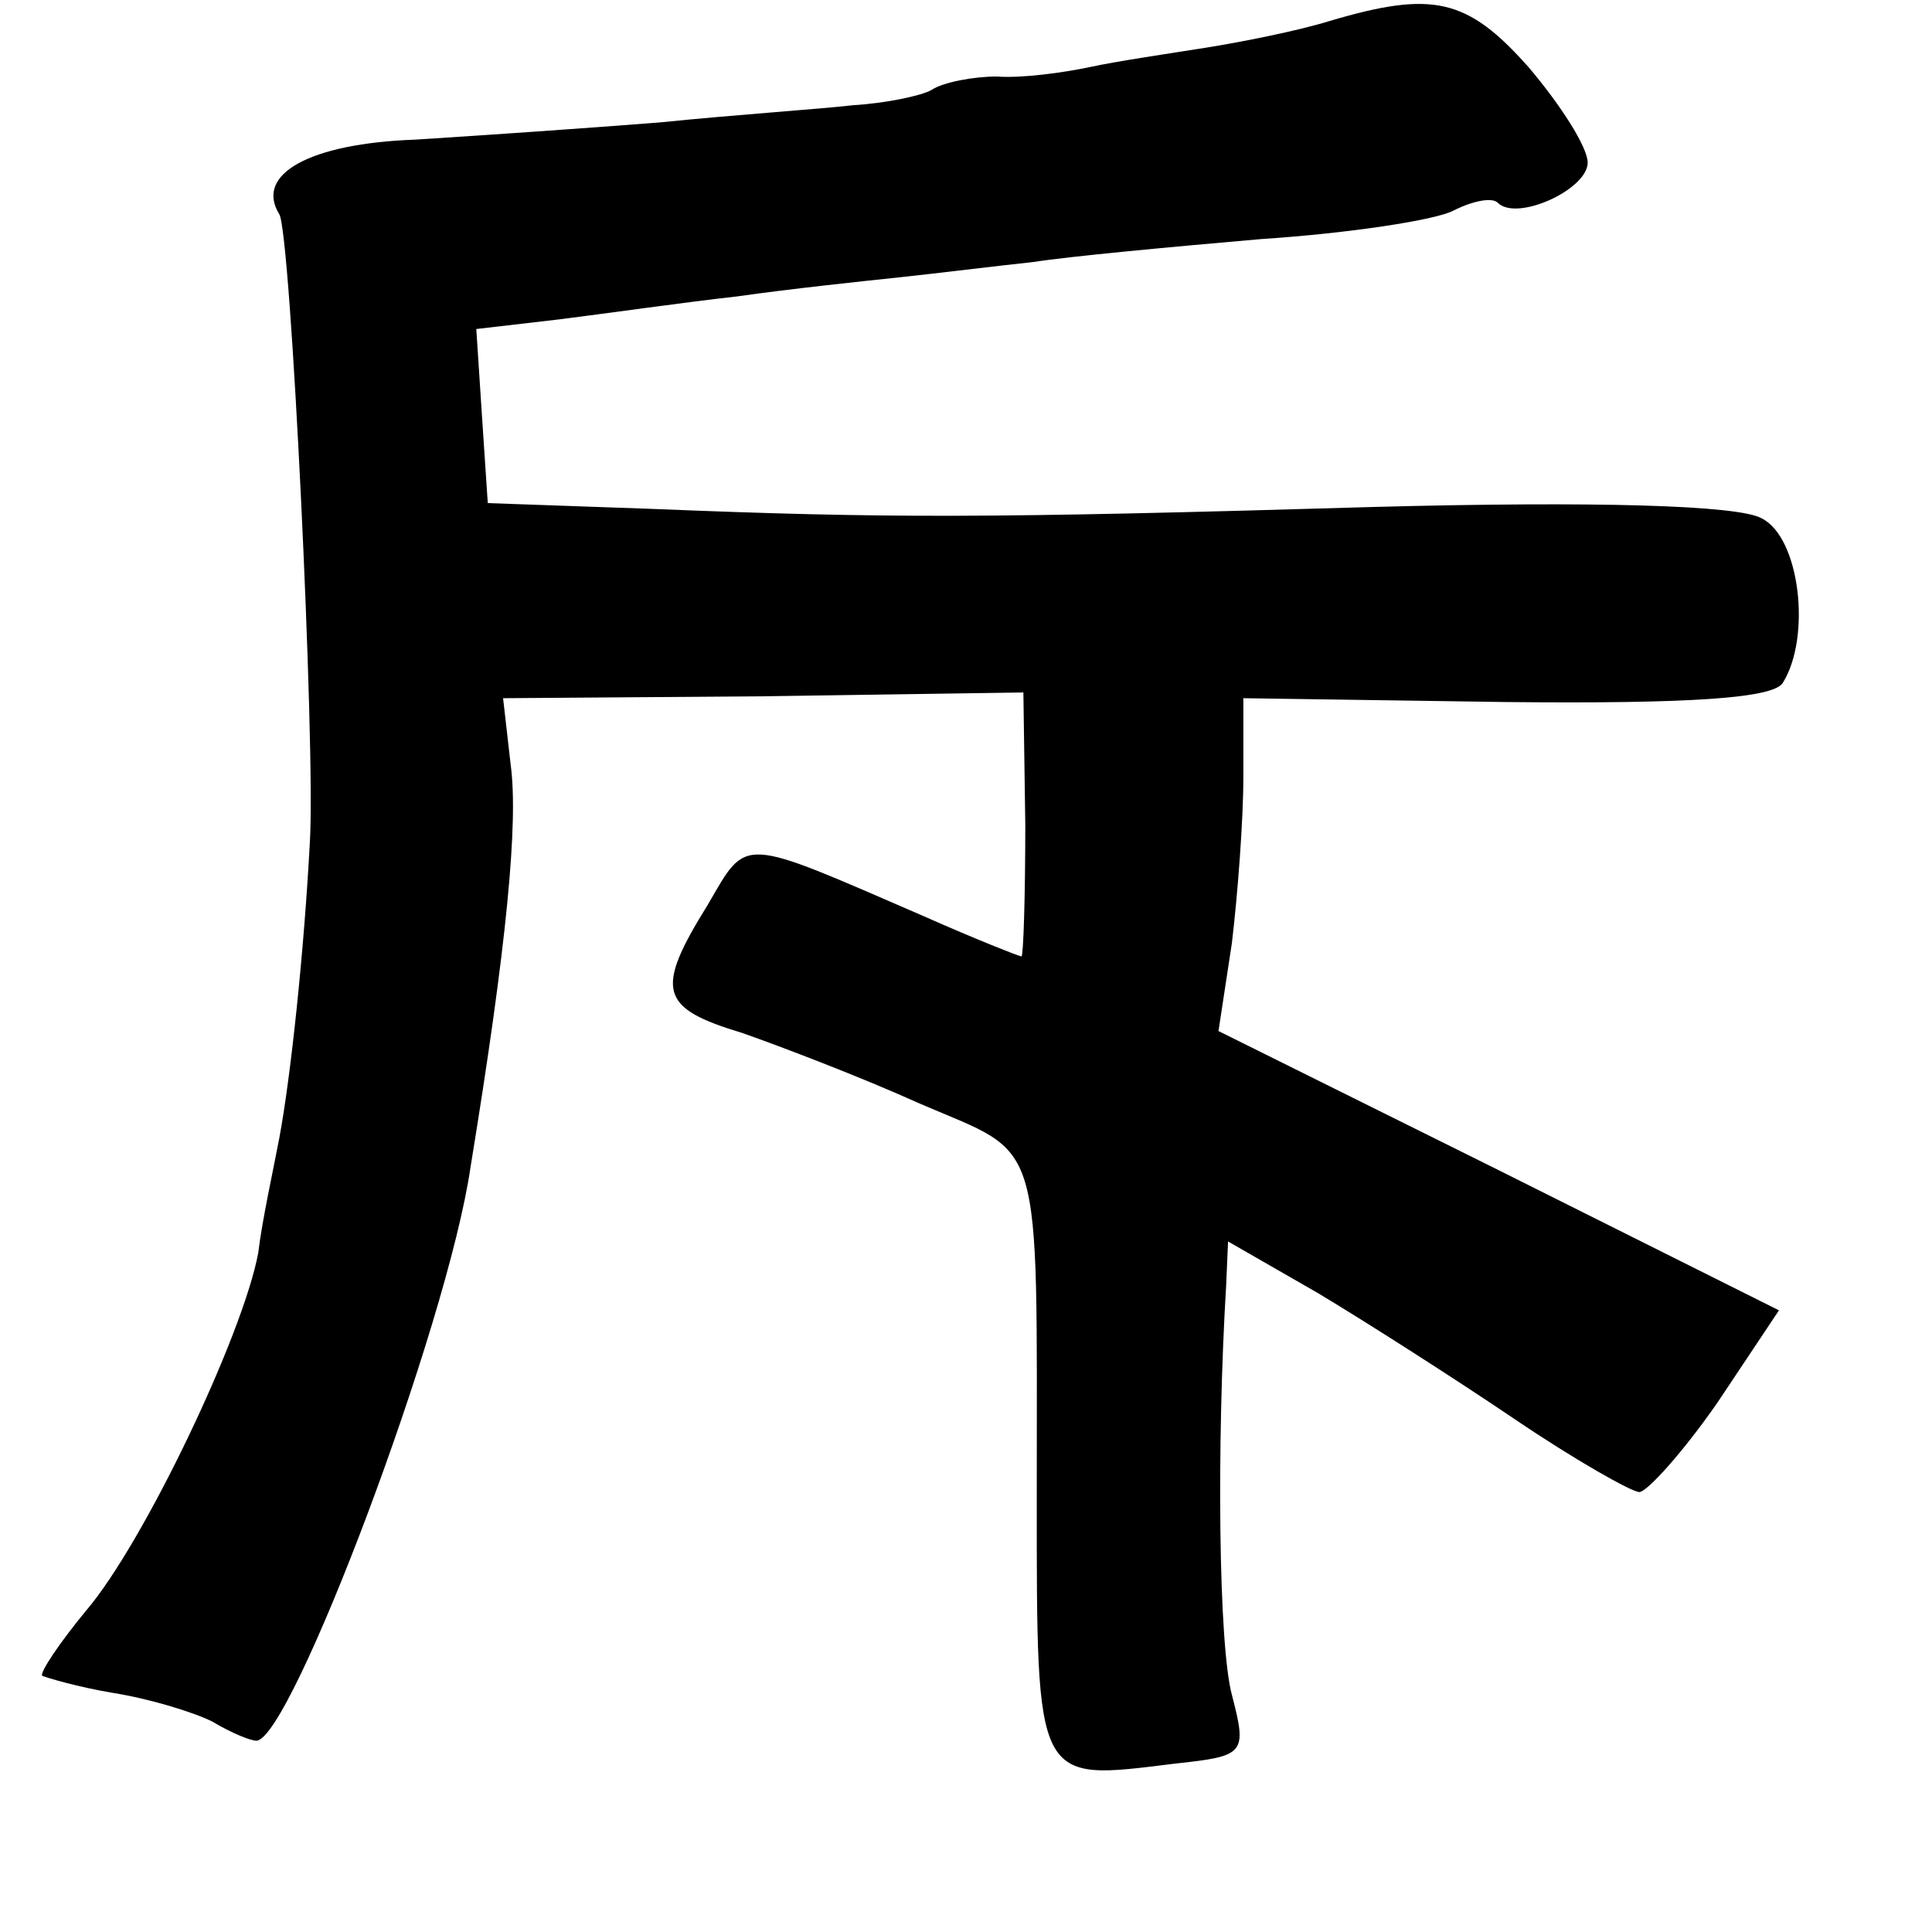<?xml version="1.0" standalone="no"?>
<!DOCTYPE svg PUBLIC "-//W3C//DTD SVG 20010904//EN"
 "http://www.w3.org/TR/2001/REC-SVG-20010904/DTD/svg10.dtd">
<svg version="1.0" xmlns="http://www.w3.org/2000/svg"
 width="101pt" height="101pt" viewBox="0 0 101 101"
 preserveAspectRatio="xMidYMid meet">
<g transform="translate(0,101) scale(0.1,-0.1)"
fill="#000000" stroke="none">
<path d="M695 999 c-16 -5 -46 -11 -65 -14 -19 -3 -46 -7 -60 -10 -14 -3 -36
-6 -49 -5 -12 0 -28 -3 -34 -7 -5 -3 -24 -7 -41 -8 -17 -2 -62 -5 -101 -9 -38
-3 -96 -7 -128 -9 -55 -2 -84 -18 -71 -39 6 -9 19 -279 16 -328 -3 -57 -10
-123 -16 -155 -3 -16 -9 -43 -11 -60 -8 -43 -60 -152 -90 -187 -14 -17 -24
-32 -23 -34 2 -1 19 -6 37 -9 19 -3 42 -10 52 -15 10 -6 20 -10 23 -10 18 0
100 217 112 300 19 116 25 180 21 210 l-4 35 136 1 136 2 1 -69 c0 -38 -1 -69
-2 -69 -1 0 -24 9 -51 21 -97 42 -92 42 -113 6 -28 -45 -25 -54 18 -67 20 -7
62 -23 93 -37 65 -28 61 -13 61 -205 0 -152 -1 -149 72 -140 37 4 38 5 30 36
-7 26 -8 131 -3 214 l1 23 47 -27 c25 -15 72 -45 103 -66 31 -21 61 -38 65
-38 4 0 23 21 41 47 l32 48 -146 73 -147 73 7 46 c3 25 6 64 6 87 l0 41 137
-2 c97 -1 140 2 145 10 15 24 9 76 -11 86 -12 7 -88 9 -202 6 -204 -6 -255 -6
-379 -1 l-85 3 -3 45 -3 46 43 5 c24 3 66 9 93 12 28 4 66 8 85 10 19 2 51 6
70 8 19 3 73 8 119 12 46 3 92 10 101 15 10 5 20 7 23 4 10 -10 47 7 47 21 0
8 -14 30 -31 50 -32 36 -50 40 -104 24z"/>
</g>
</svg>

